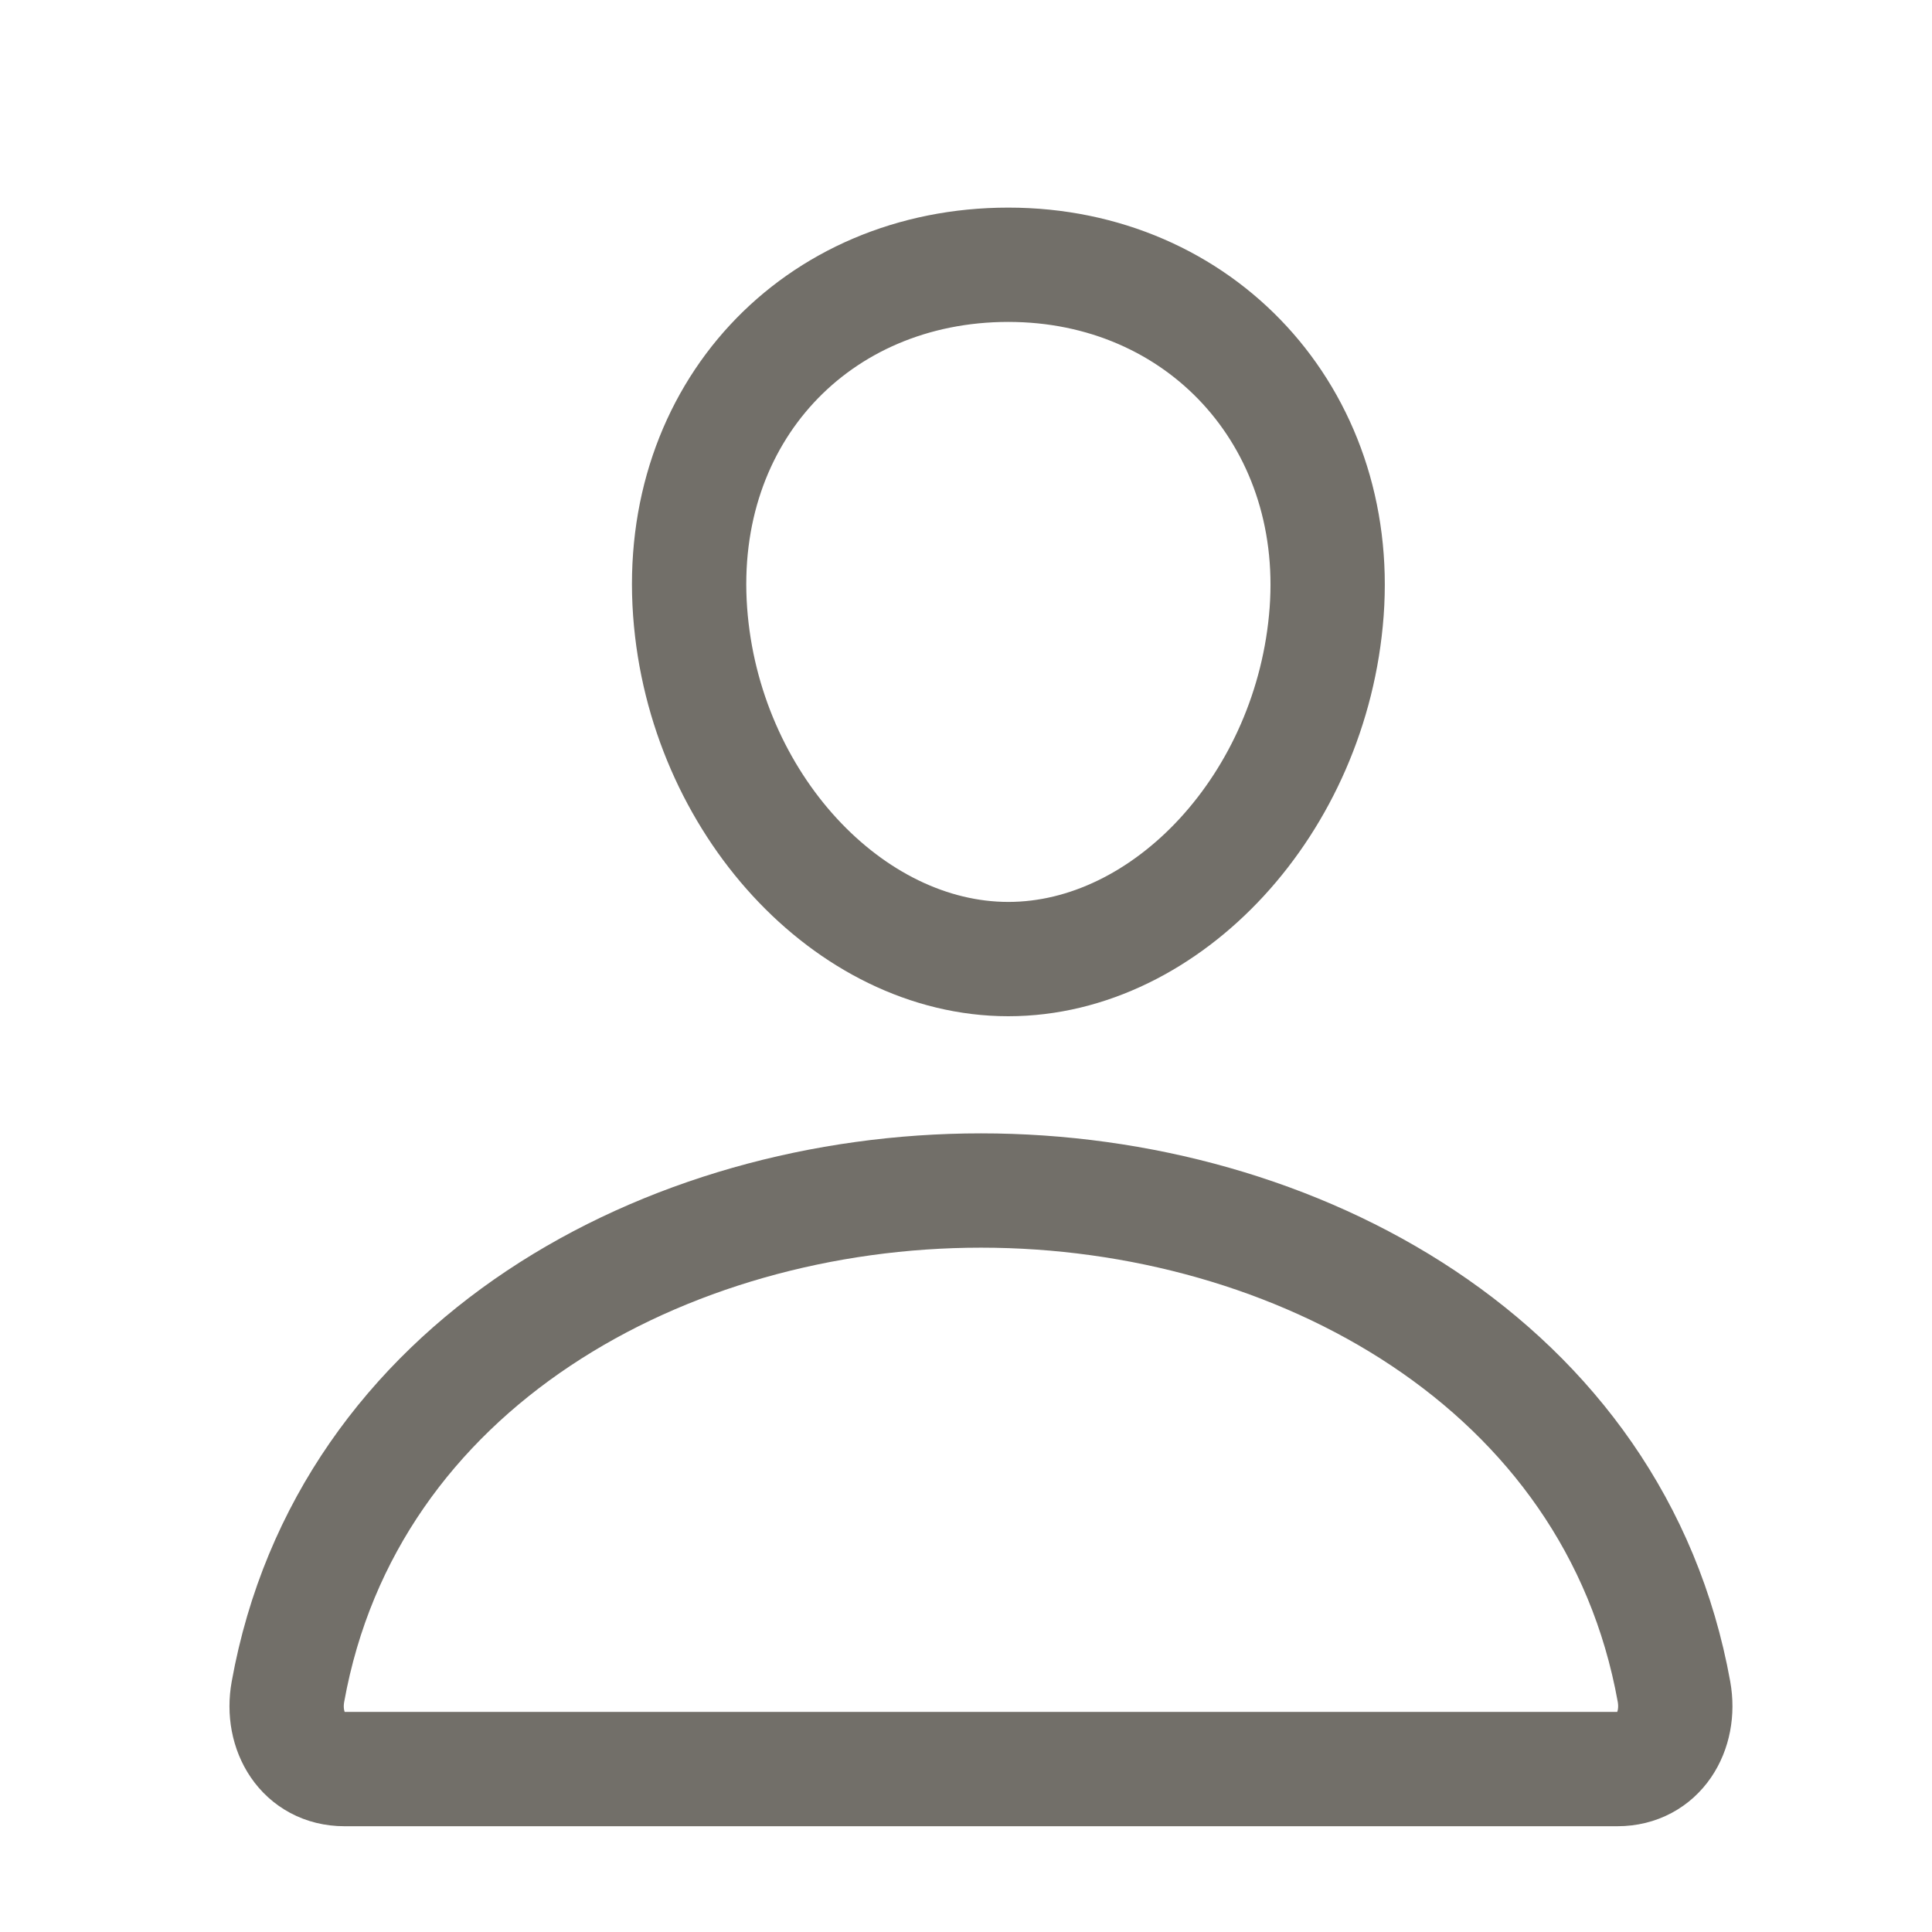 <svg width="24" height="24" viewBox="0 0 24 24" fill="none" xmlns="http://www.w3.org/2000/svg">
<path d="M16.48 7.601C16.303 9.976 14.503 11.914 12.526 11.914C10.55 11.914 8.746 9.977 8.573 7.601C8.394 5.131 10.146 3.289 12.526 3.289C14.907 3.289 16.659 5.176 16.48 7.601Z" stroke="#726F69" stroke-width="1.42" stroke-linecap="round" stroke-linejoin="round"/>
<path d="M12.186 14.789C8.277 14.789 4.311 16.945 3.577 21.015C3.488 21.506 3.766 21.976 4.279 21.976H20.092C20.606 21.976 20.883 21.506 20.795 21.015C20.061 16.945 16.094 14.789 12.186 14.789Z" stroke="#726F69" stroke-width="1.42" stroke-miterlimit="10"/>
</svg>
